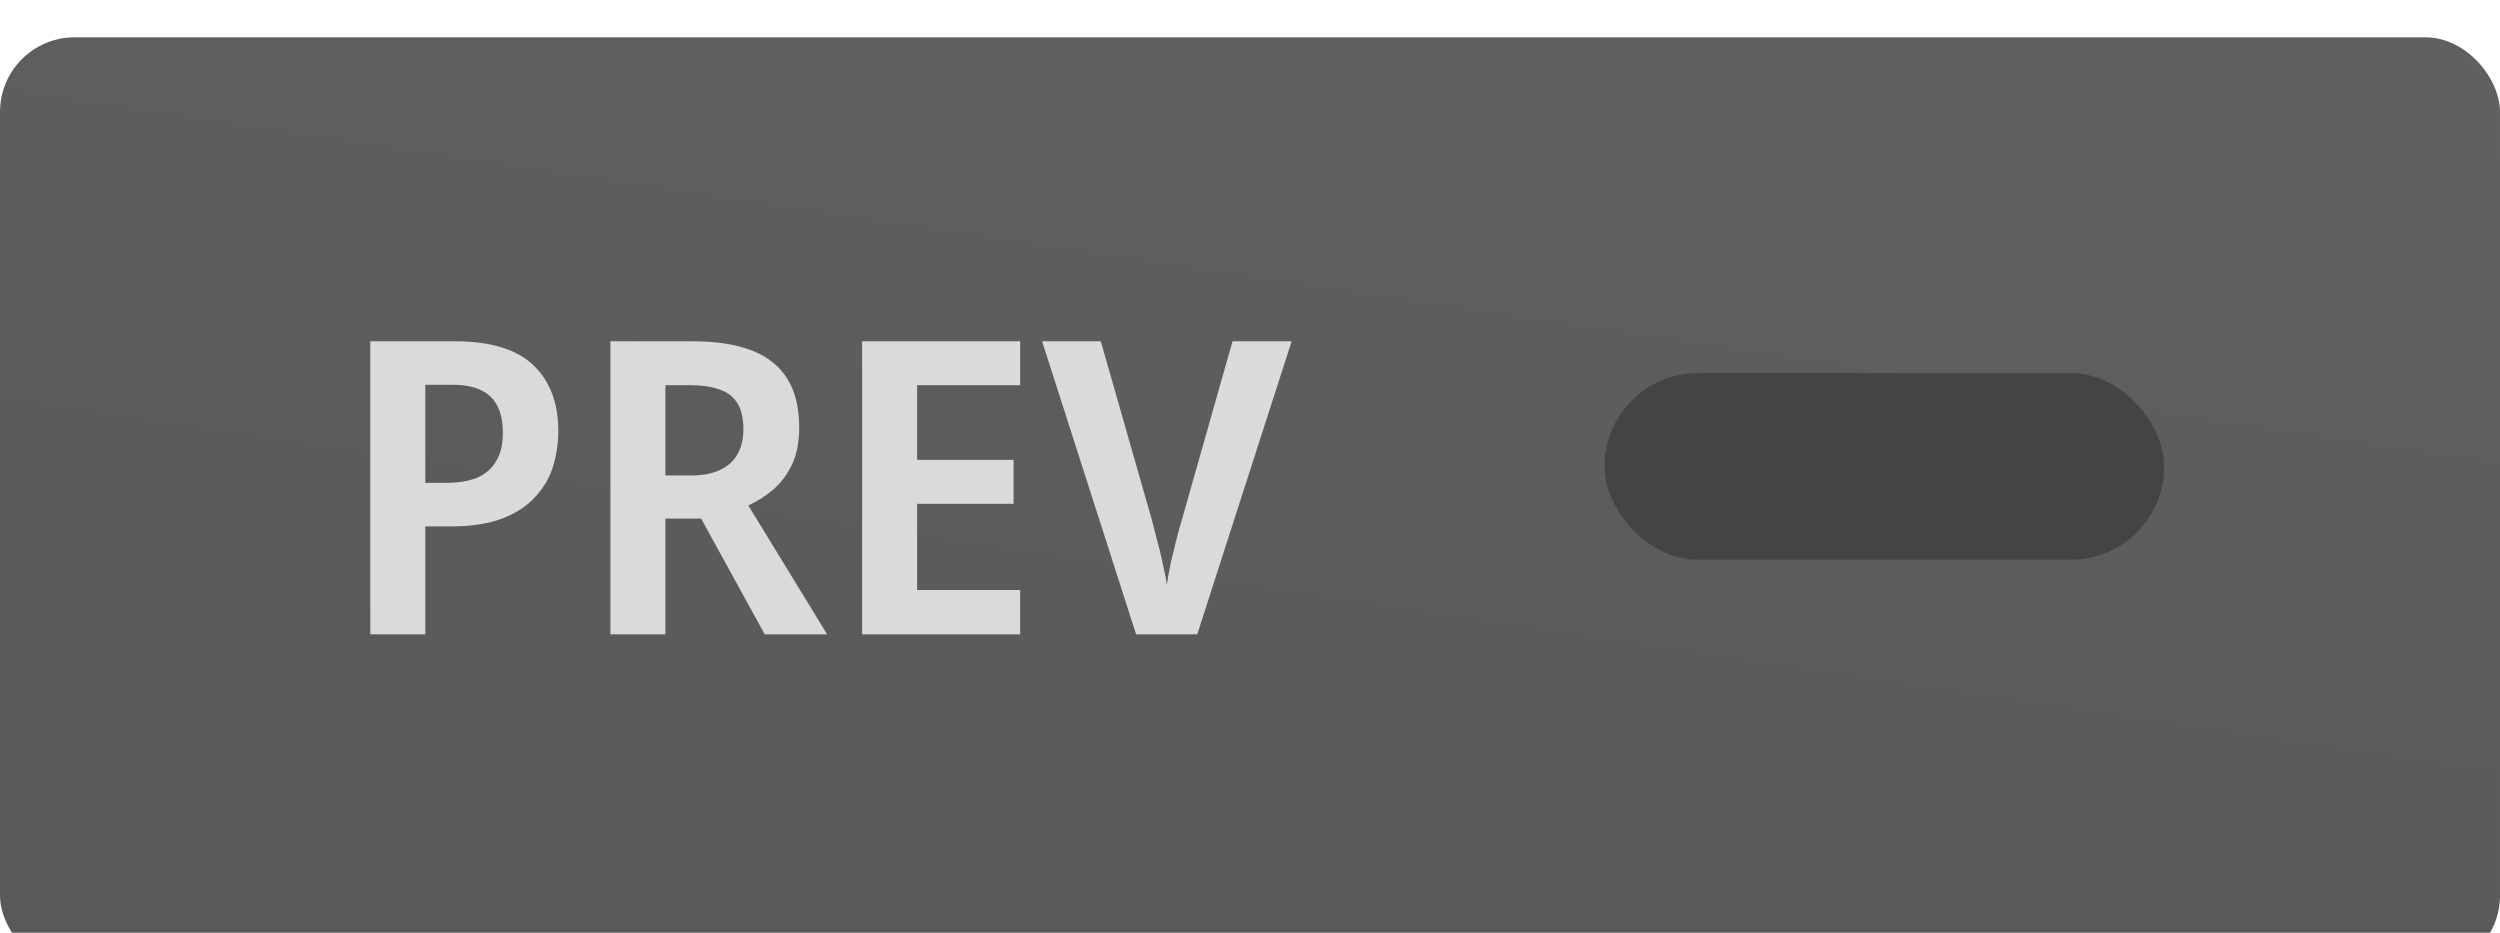 <svg width="67" height="25" viewBox="0 0 67 25" fill="none" xmlns="http://www.w3.org/2000/svg">
<g filter="url(#filter0_d_143_129)">
<rect width="67" height="25" rx="2" fill="url(#paint0_linear_143_129)"/>
</g>
<path opacity="0.8" d="M12.19 9.146C13.143 9.146 13.844 9.359 14.291 9.784C14.738 10.209 14.962 10.796 14.962 11.544C14.962 11.881 14.914 12.204 14.819 12.512C14.724 12.813 14.562 13.084 14.335 13.326C14.115 13.568 13.822 13.759 13.455 13.898C13.088 14.037 12.637 14.107 12.102 14.107H11.398V17H9.924V9.146H12.19ZM12.135 10.312H11.398V12.941H11.948C12.271 12.941 12.546 12.897 12.773 12.809C13 12.714 13.173 12.567 13.29 12.369C13.415 12.171 13.477 11.914 13.477 11.599C13.477 11.166 13.367 10.844 13.147 10.631C12.927 10.418 12.59 10.312 12.135 10.312ZM18.548 9.146C19.2 9.146 19.739 9.23 20.165 9.399C20.59 9.568 20.905 9.824 21.111 10.169C21.316 10.506 21.419 10.935 21.419 11.456C21.419 11.837 21.356 12.164 21.232 12.435C21.107 12.706 20.938 12.934 20.726 13.117C20.52 13.293 20.297 13.436 20.055 13.546L22.167 17H20.495L18.79 13.898H17.833V17H16.359V9.146H18.548ZM18.482 10.323H17.833V12.743H18.504C18.819 12.743 19.079 12.695 19.285 12.6C19.497 12.505 19.655 12.365 19.758 12.182C19.868 11.999 19.923 11.771 19.923 11.5C19.923 11.214 19.871 10.987 19.769 10.818C19.666 10.642 19.508 10.517 19.296 10.444C19.083 10.363 18.812 10.323 18.482 10.323ZM27.34 17H23.105V9.146H27.34V10.323H24.579V12.325H27.164V13.502H24.579V15.812H27.34V17ZM34.616 9.146L32.086 17H30.447L27.928 9.146H29.501L30.876 13.953C30.912 14.085 30.956 14.257 31.008 14.47C31.066 14.675 31.118 14.888 31.162 15.108C31.213 15.321 31.25 15.511 31.272 15.68C31.294 15.511 31.327 15.321 31.371 15.108C31.422 14.895 31.473 14.683 31.525 14.47C31.576 14.257 31.624 14.085 31.668 13.953L33.032 9.146H34.616Z" fill="#FAFAFA"/>
<rect x="43" y="10" width="15" height="5" rx="2.5" fill="#444444"/>
<defs>
<filter id="filter0_d_143_129" x="-1" y="0" width="69" height="27" filterUnits="userSpaceOnUse" color-interpolation-filters="sRGB">
<feFlood flood-opacity="0" result="BackgroundImageFix"/>
<feColorMatrix in="SourceAlpha" type="matrix" values="0 0 0 0 0 0 0 0 0 0 0 0 0 0 0 0 0 0 127 0" result="hardAlpha"/>
<feOffset dy="1"/>
<feGaussianBlur stdDeviation="0.5"/>
<feComposite in2="hardAlpha" operator="out"/>
<feColorMatrix type="matrix" values="0 0 0 0 0 0 0 0 0 0 0 0 0 0 0 0 0 0 0.5 0"/>
<feBlend mode="normal" in2="BackgroundImageFix" result="effect1_dropShadow_143_129"/>
<feBlend mode="normal" in="SourceGraphic" in2="effect1_dropShadow_143_129" result="shape"/>
</filter>
<linearGradient id="paint0_linear_143_129" x1="60.153" y1="-12.143" x2="54.741" y2="23.973" gradientUnits="userSpaceOnUse">
<stop stop-color="#636363"/>
<stop offset="1" stop-color="#5A5A5A"/>
</linearGradient>
</defs>
</svg>
